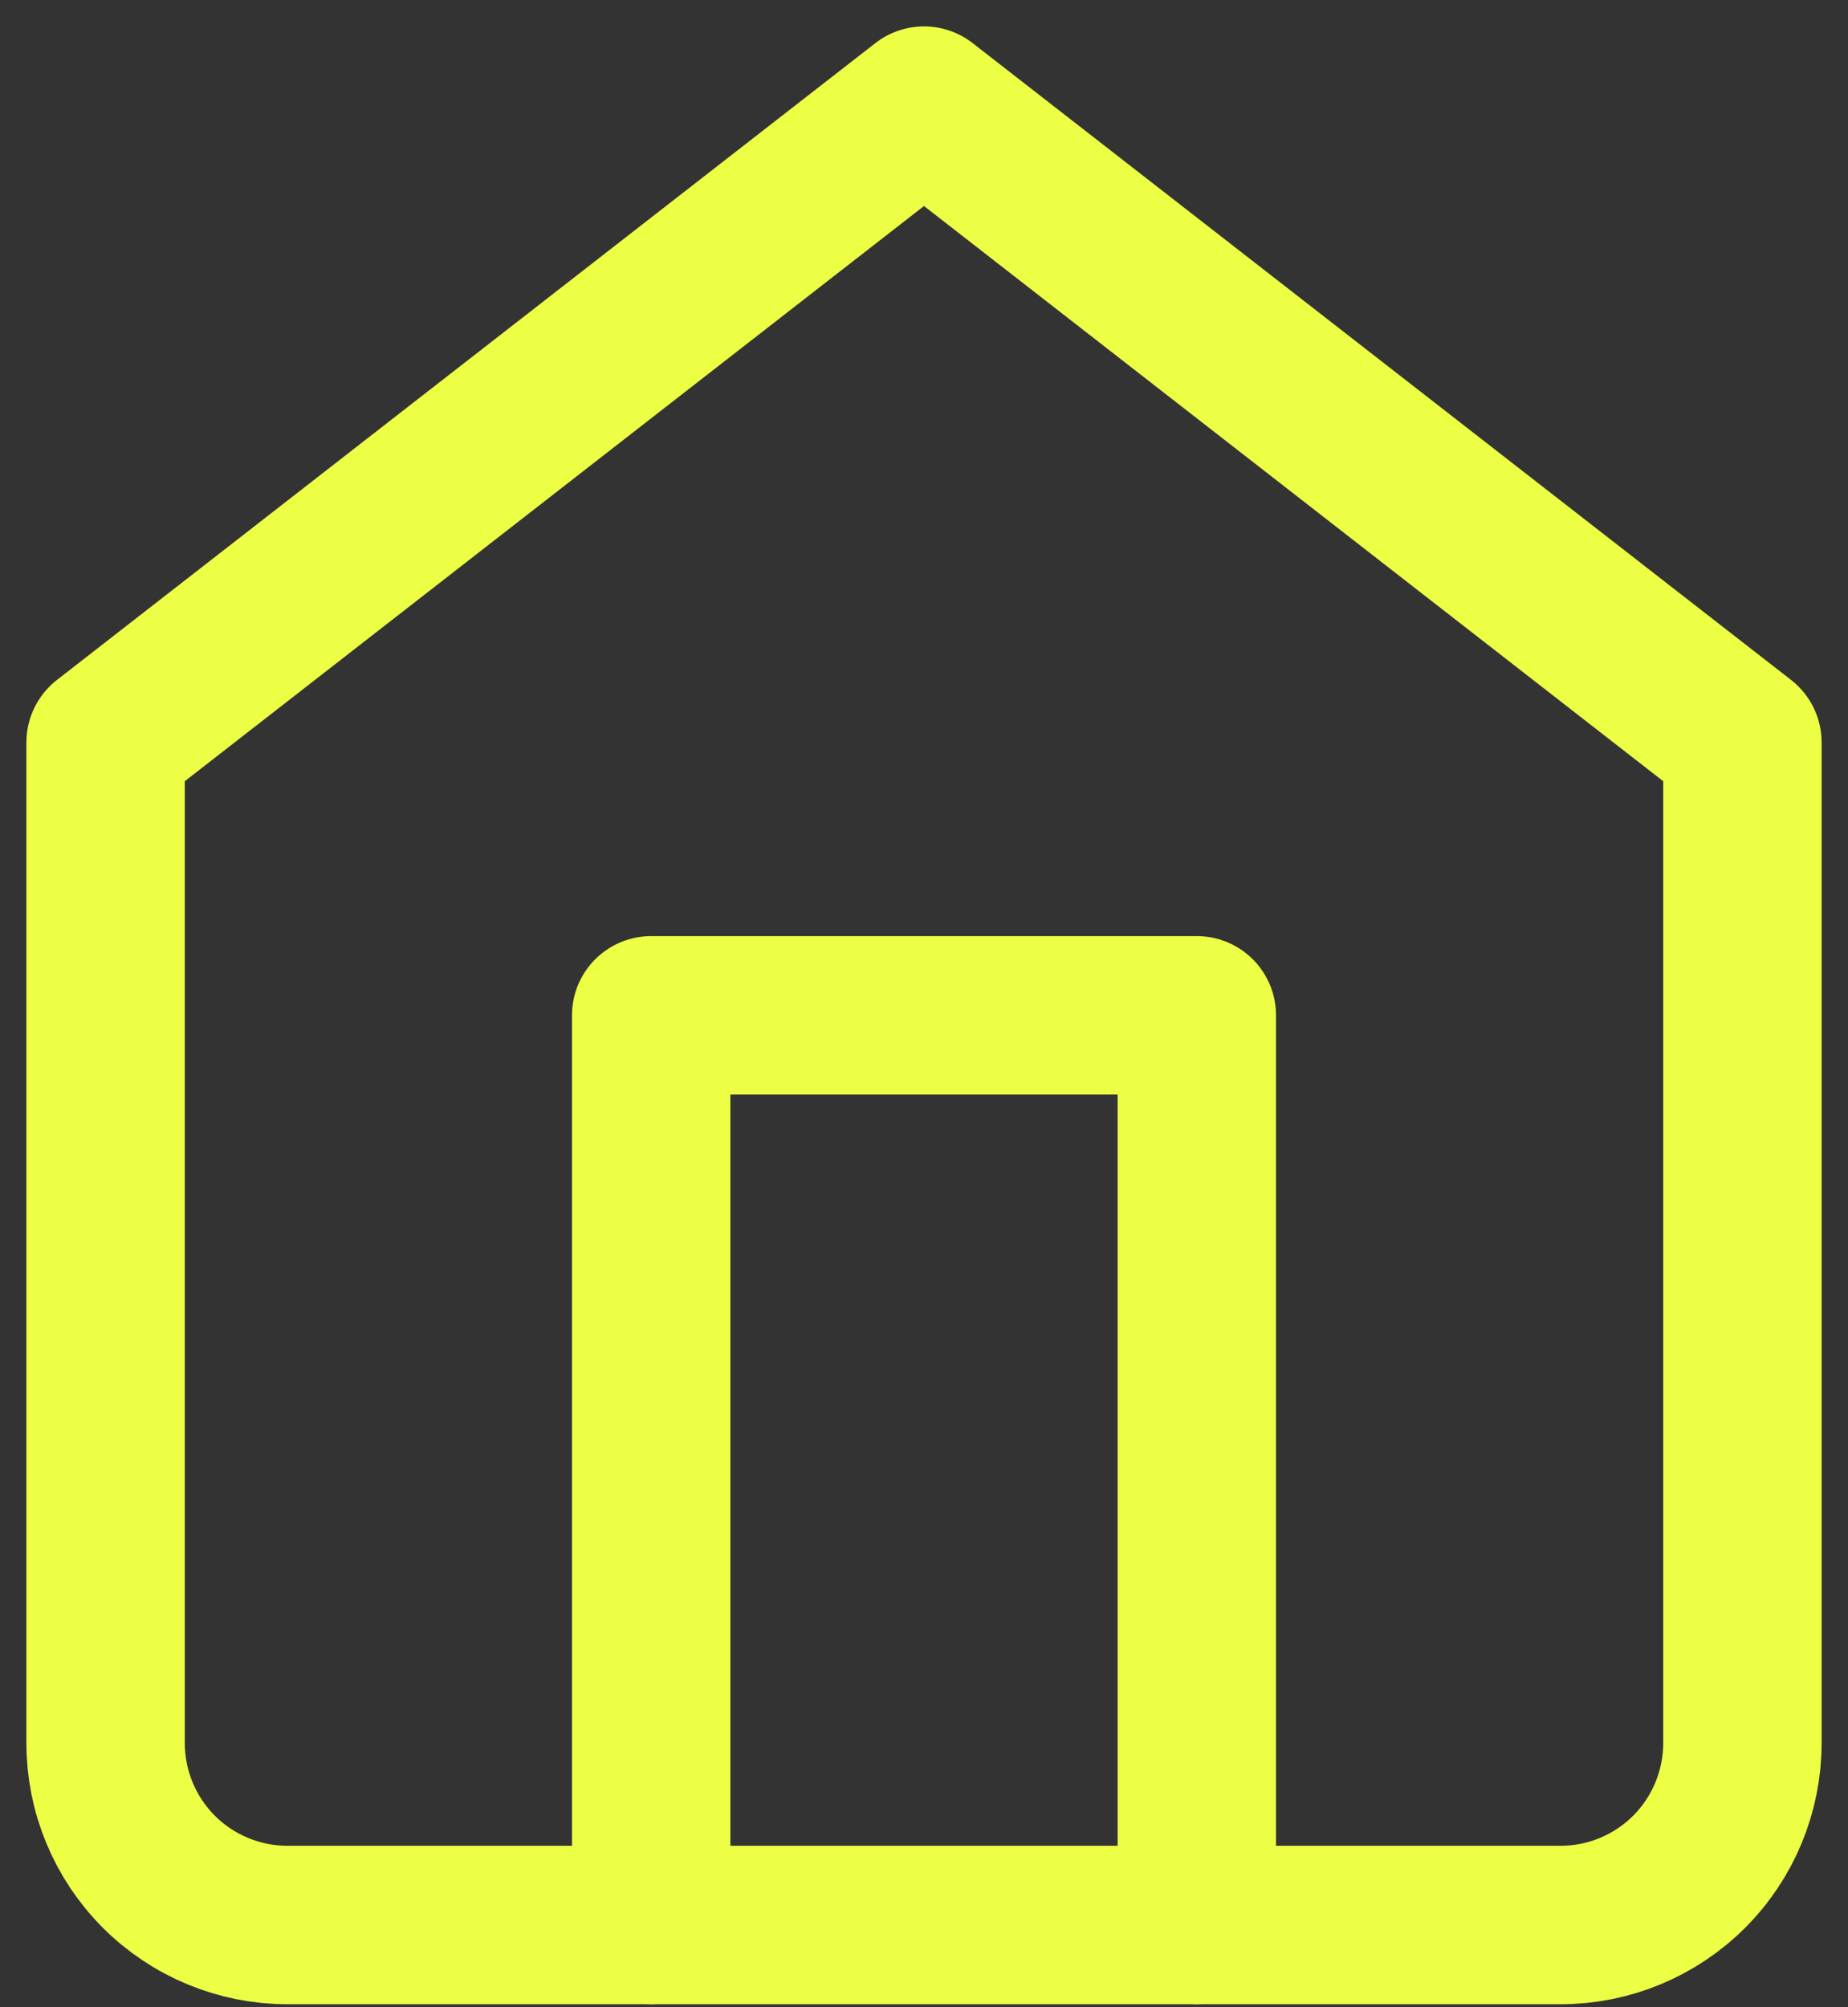<svg width="35" height="38" viewBox="0 0 35 38" fill="none" xmlns="http://www.w3.org/2000/svg">
<rect x="0" y="0" width="35" height="38" fill="#333333" stroke="none"/>
<path d="M2 14.056L17.5 2L33 14.056V33C33 33.913 32.637 34.79 31.991 35.436C31.345 36.081 30.469 36.444 29.556 36.444H5.444C4.531 36.444 3.655 36.081 3.009 35.436C2.363 34.79 2 33.913 2 33V14.056Z" stroke="#EDFF45" stroke-width="3" stroke-linecap="round" stroke-linejoin="round"/>
<path d="M12.333 36.444V19.222H22.667V36.444" stroke="#EDFF45" stroke-width="3" stroke-linecap="round" stroke-linejoin="round"/>
</svg>
